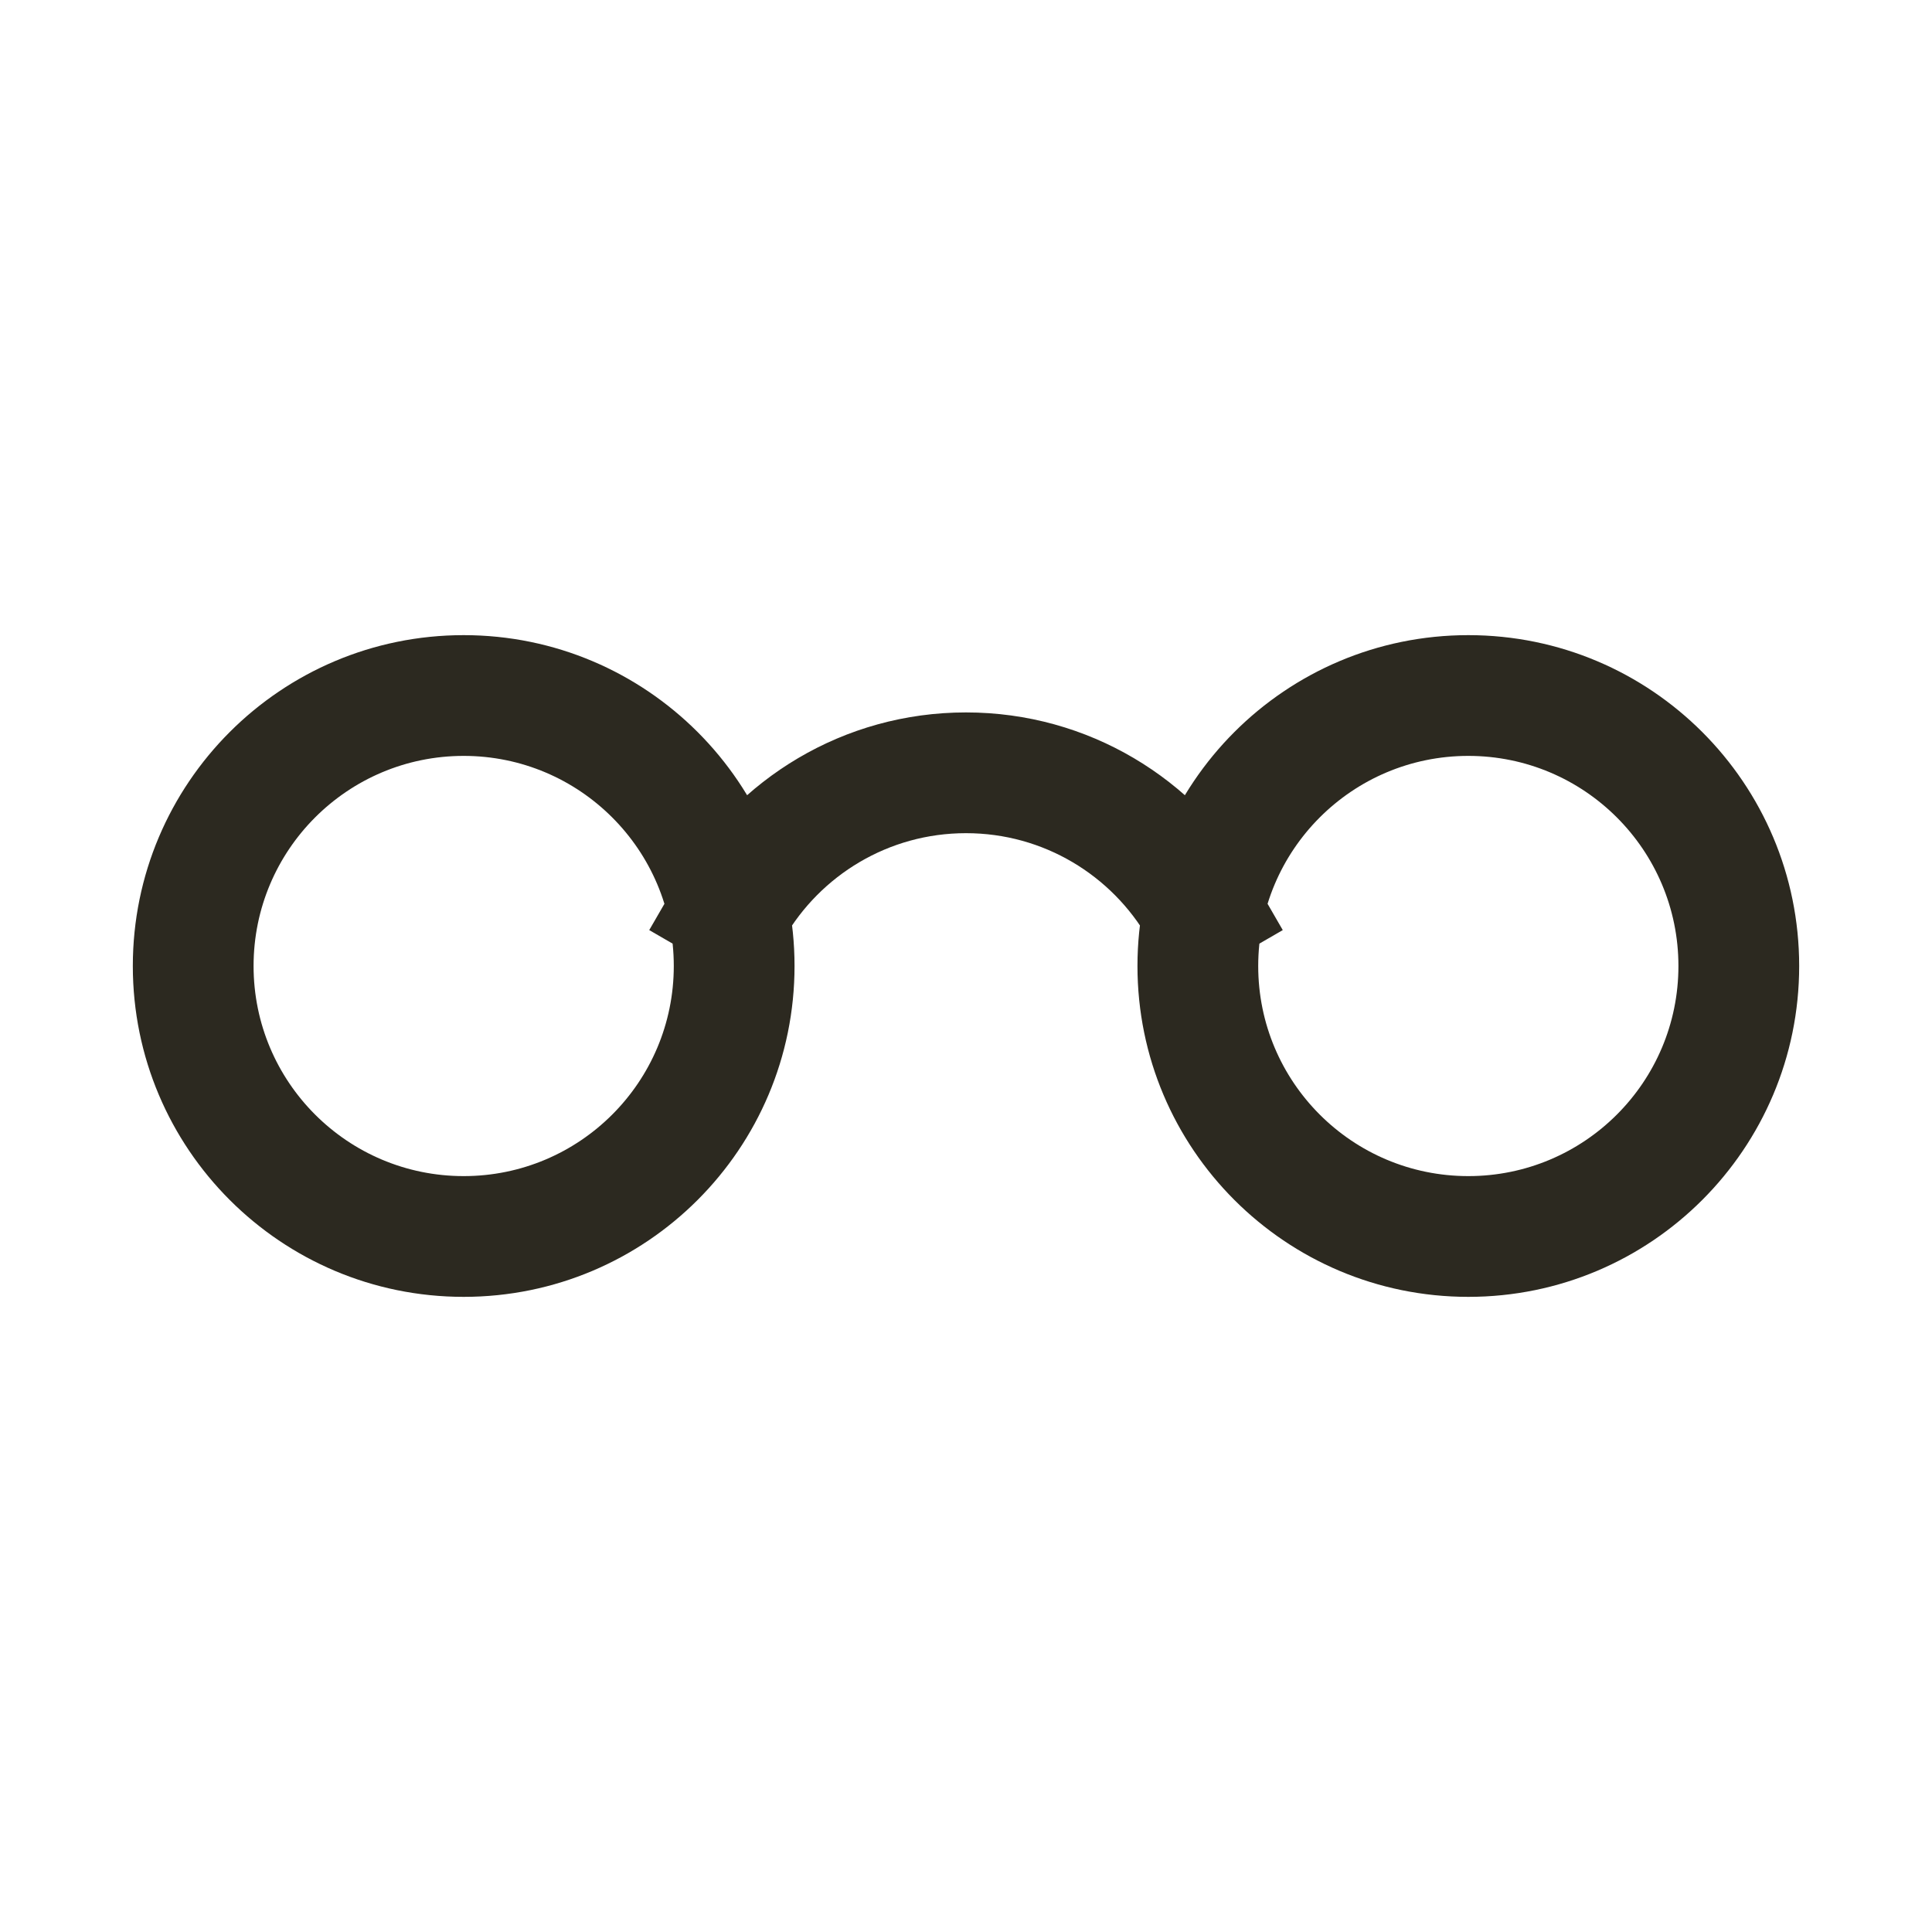 <svg width="24" height="24" viewBox="0 0 24 24" fill="none" xmlns="http://www.w3.org/2000/svg">
<path d="M8.44 10.905L8.065 11.554L9.363 12.305L9.739 11.656L8.44 10.905ZM14.261 11.656L14.637 12.305L15.935 11.554L15.56 10.905L14.261 11.656ZM9.12 12H8.37C8.37 13.442 7.201 14.61 5.76 14.61V15.36V16.11C8.03 16.11 9.87 14.27 9.87 12H9.12ZM5.76 15.36V14.61C4.318 14.61 3.15 13.442 3.15 12H2.4H1.65C1.65 14.27 3.49 16.11 5.76 16.11V15.36ZM2.4 12H3.15C3.15 10.559 4.318 9.39 5.76 9.39V8.64V7.89C3.49 7.89 1.65 9.73 1.65 12H2.4ZM5.76 8.64V9.39C7.201 9.39 8.37 10.559 8.37 12H9.12H9.87C9.87 9.73 8.03 7.89 5.76 7.89V8.64ZM9.089 11.28L9.739 11.656C10.191 10.874 11.035 10.35 12 10.35V9.6V8.85C10.478 8.85 9.15 9.678 8.44 10.905L9.089 11.28ZM12 9.6V10.35C12.965 10.35 13.809 10.874 14.261 11.656L14.91 11.28L15.56 10.905C14.85 9.678 13.522 8.85 12 8.85V9.6ZM21.6 12H20.85C20.85 13.442 19.681 14.61 18.24 14.61V15.36V16.11C20.51 16.11 22.35 14.27 22.35 12H21.6ZM18.24 15.36V14.61C16.798 14.61 15.63 13.442 15.63 12H14.88H14.13C14.13 14.27 15.97 16.11 18.24 16.11V15.36ZM14.88 12H15.63C15.63 10.559 16.798 9.39 18.24 9.39V8.64V7.89C15.97 7.89 14.13 9.73 14.13 12H14.88ZM18.24 8.64V9.39C19.681 9.39 20.85 10.559 20.85 12H21.6H22.35C22.35 9.73 20.51 7.89 18.24 7.89V8.64Z" fill="#2C2920"/>
</svg>
